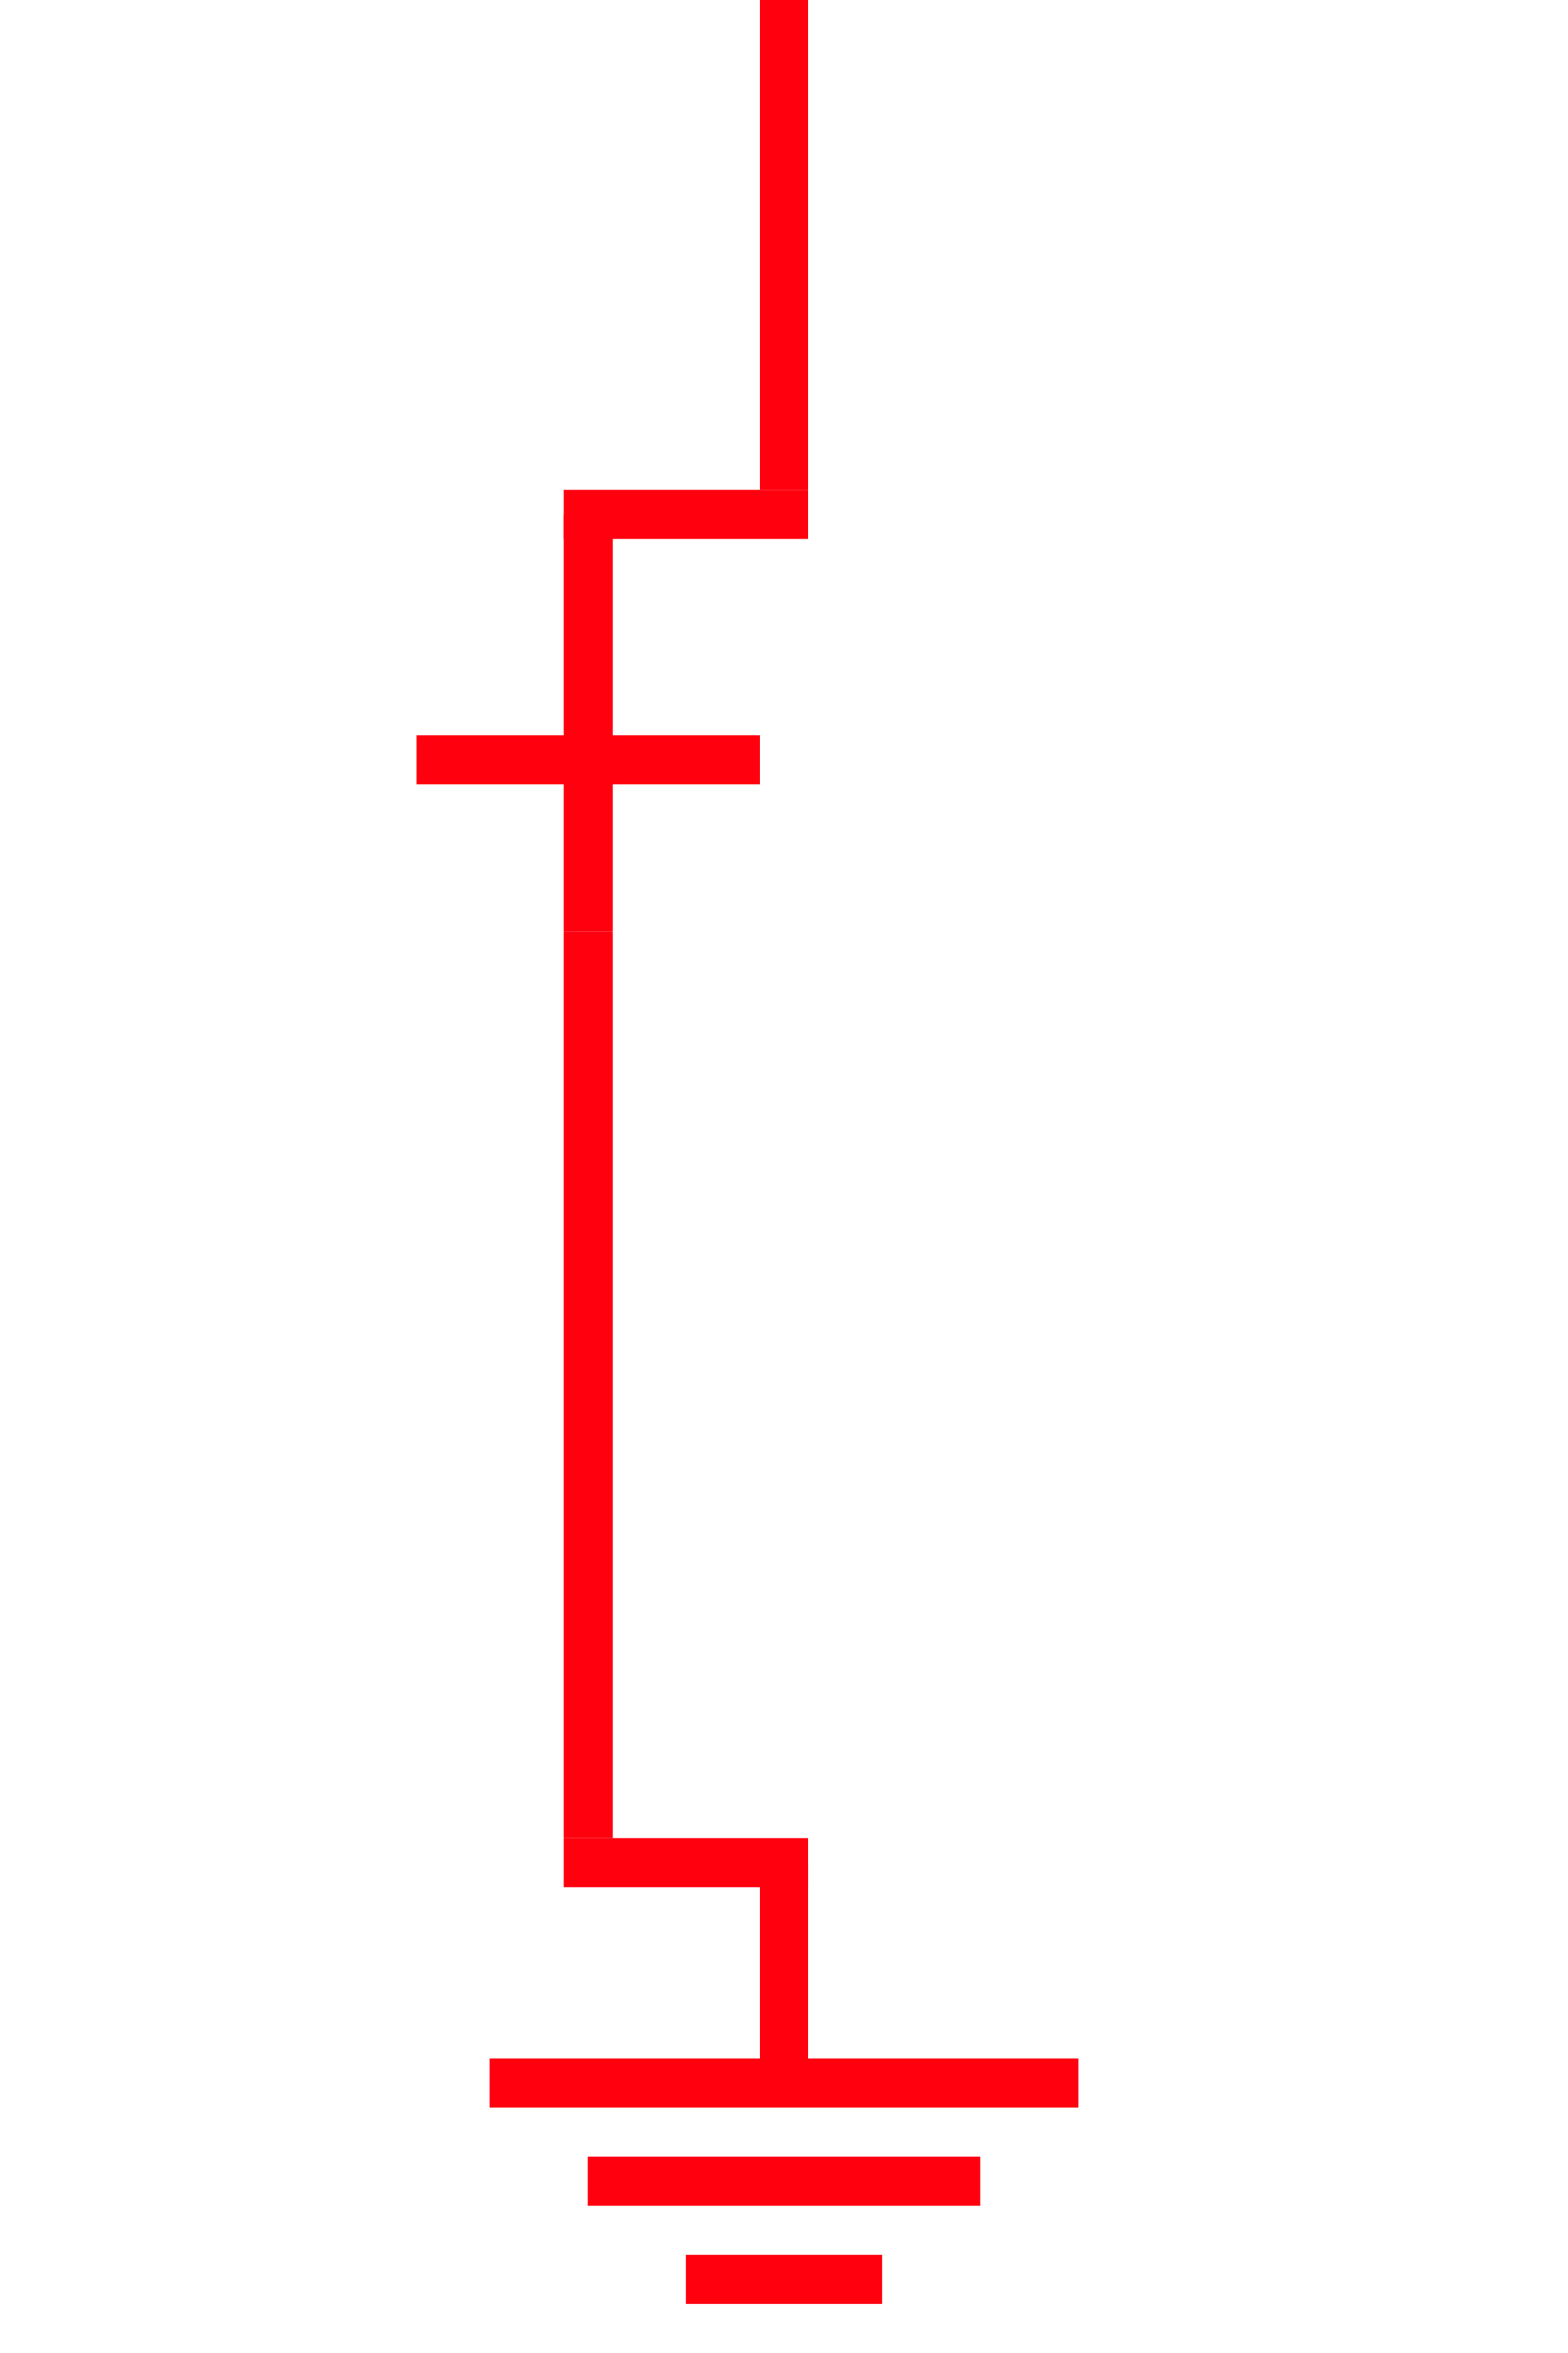<?xml version="1.0" encoding="UTF-8"?>
<svg width="32px" height="48px" viewBox="-4.0 0.0 32 48" version="1.1" xmlns="http://www.w3.org/2000/svg" xmlns:xlink="http://www.w3.org/1999/xlink">
    <!-- Generator: Sketch 52.5 (67469) - http://www.bohemiancoding.com/sketch -->
    <title>ground-switch-closed-iec</title>
    <desc>Created with Sketch.</desc>
    <g id="Project-Modelling-–-GIS-&amp;-SLD" stroke="none" stroke-width="1" fill="none" fill-rule="evenodd" opacity="1">
        <g id="Artboard" transform="translate(-1504, -748)" fill-rule="nonzero">
            <g id="32-/-sld-/-vertical-/-box-icon-/-normal-copy-2" transform="translate(1500, 740)">
                <g id="sld-/-iec-/-ground-switch-(closed)-/-black" transform="translate(4, 8)">
                    <path d="M12,0 L12,10" id="Path" stroke="#ff000f" stroke-width="1"></path>
                    <path d="M10,8 L10,13" id="Path" stroke="#ff000f" stroke-width="1" transform="translate(10, 10.5) rotate(90) translate(-10, -10.5) "></path>
                    <path d="M10,35.5 L10,40.5" id="Path" stroke="#ff000f" stroke-width="1" transform="translate(10, 38) rotate(90) translate(-10, -38) "></path>
                    <path d="M8,10.5 L8,19" id="Path" stroke="#ff000f" stroke-width="1"></path>
                    <path d="M8,19 L8,37.5" id="Path" stroke="#ff000f" stroke-width="1"></path>
                    <path d="M12,38 L12,42.5" id="Path" stroke="#ff000f" stroke-width="1"></path>
                    <rect id="Rectangle" fill="#ff000f" x="6" y="42" width="12" height="1"></rect>
                    <rect id="Rectangle" fill="#ff000f" x="8" y="44" width="8" height="1"></rect>
                    <rect id="Rectangle" fill="#ff000f" x="10" y="46" width="4" height="1"></rect>
                    <path d="M7.5,11.5 L7.5,18.5" id="Path" stroke="#ff000f" stroke-width="1" transform="translate(7.5, 15.5) rotate(90) translate(-7.5, -15.5) "></path>
                </g>
            </g>
        </g>
    </g>
</svg>